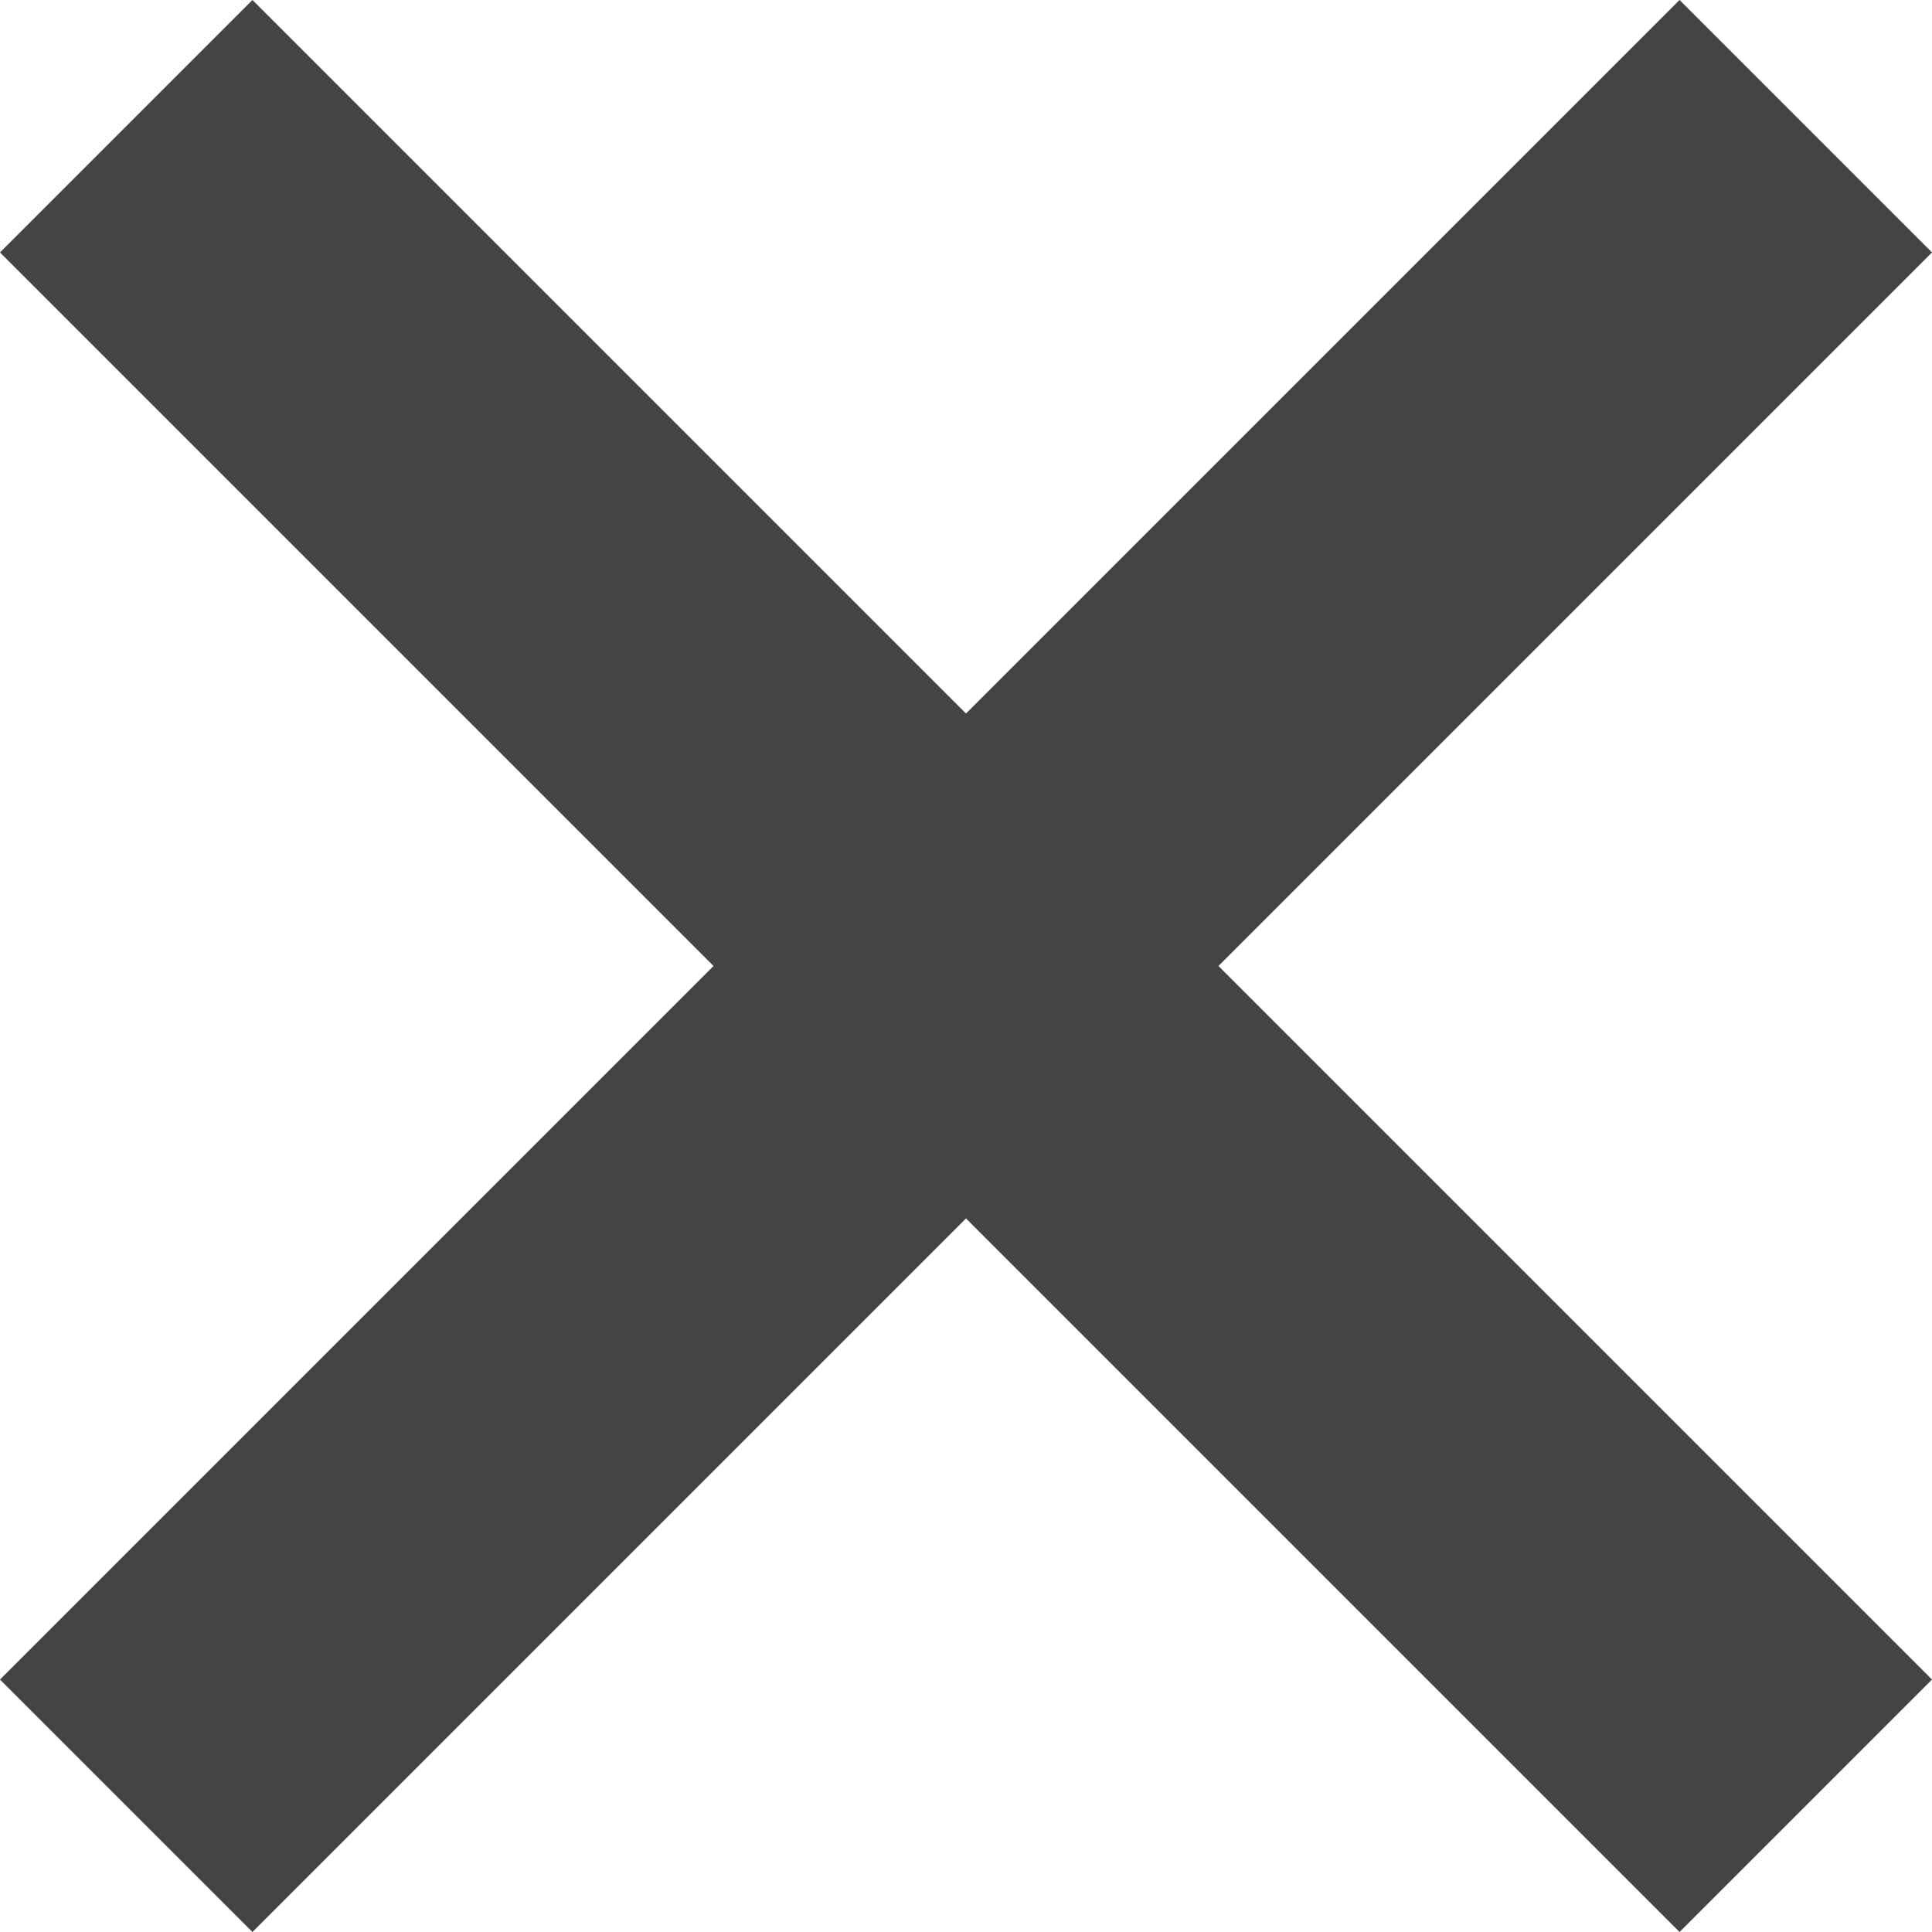 <svg xmlns="http://www.w3.org/2000/svg" width="9" height="9" viewBox="0 0 9 9">
  <polygon fill="#444" points="7.824 0 4.5 3.324 1.176 0 0 1.176 3.324 4.5 0 7.824 1.176 9 4.5 5.676 7.824 9 9 7.824 5.676 4.5 9 1.176"/>
</svg>
